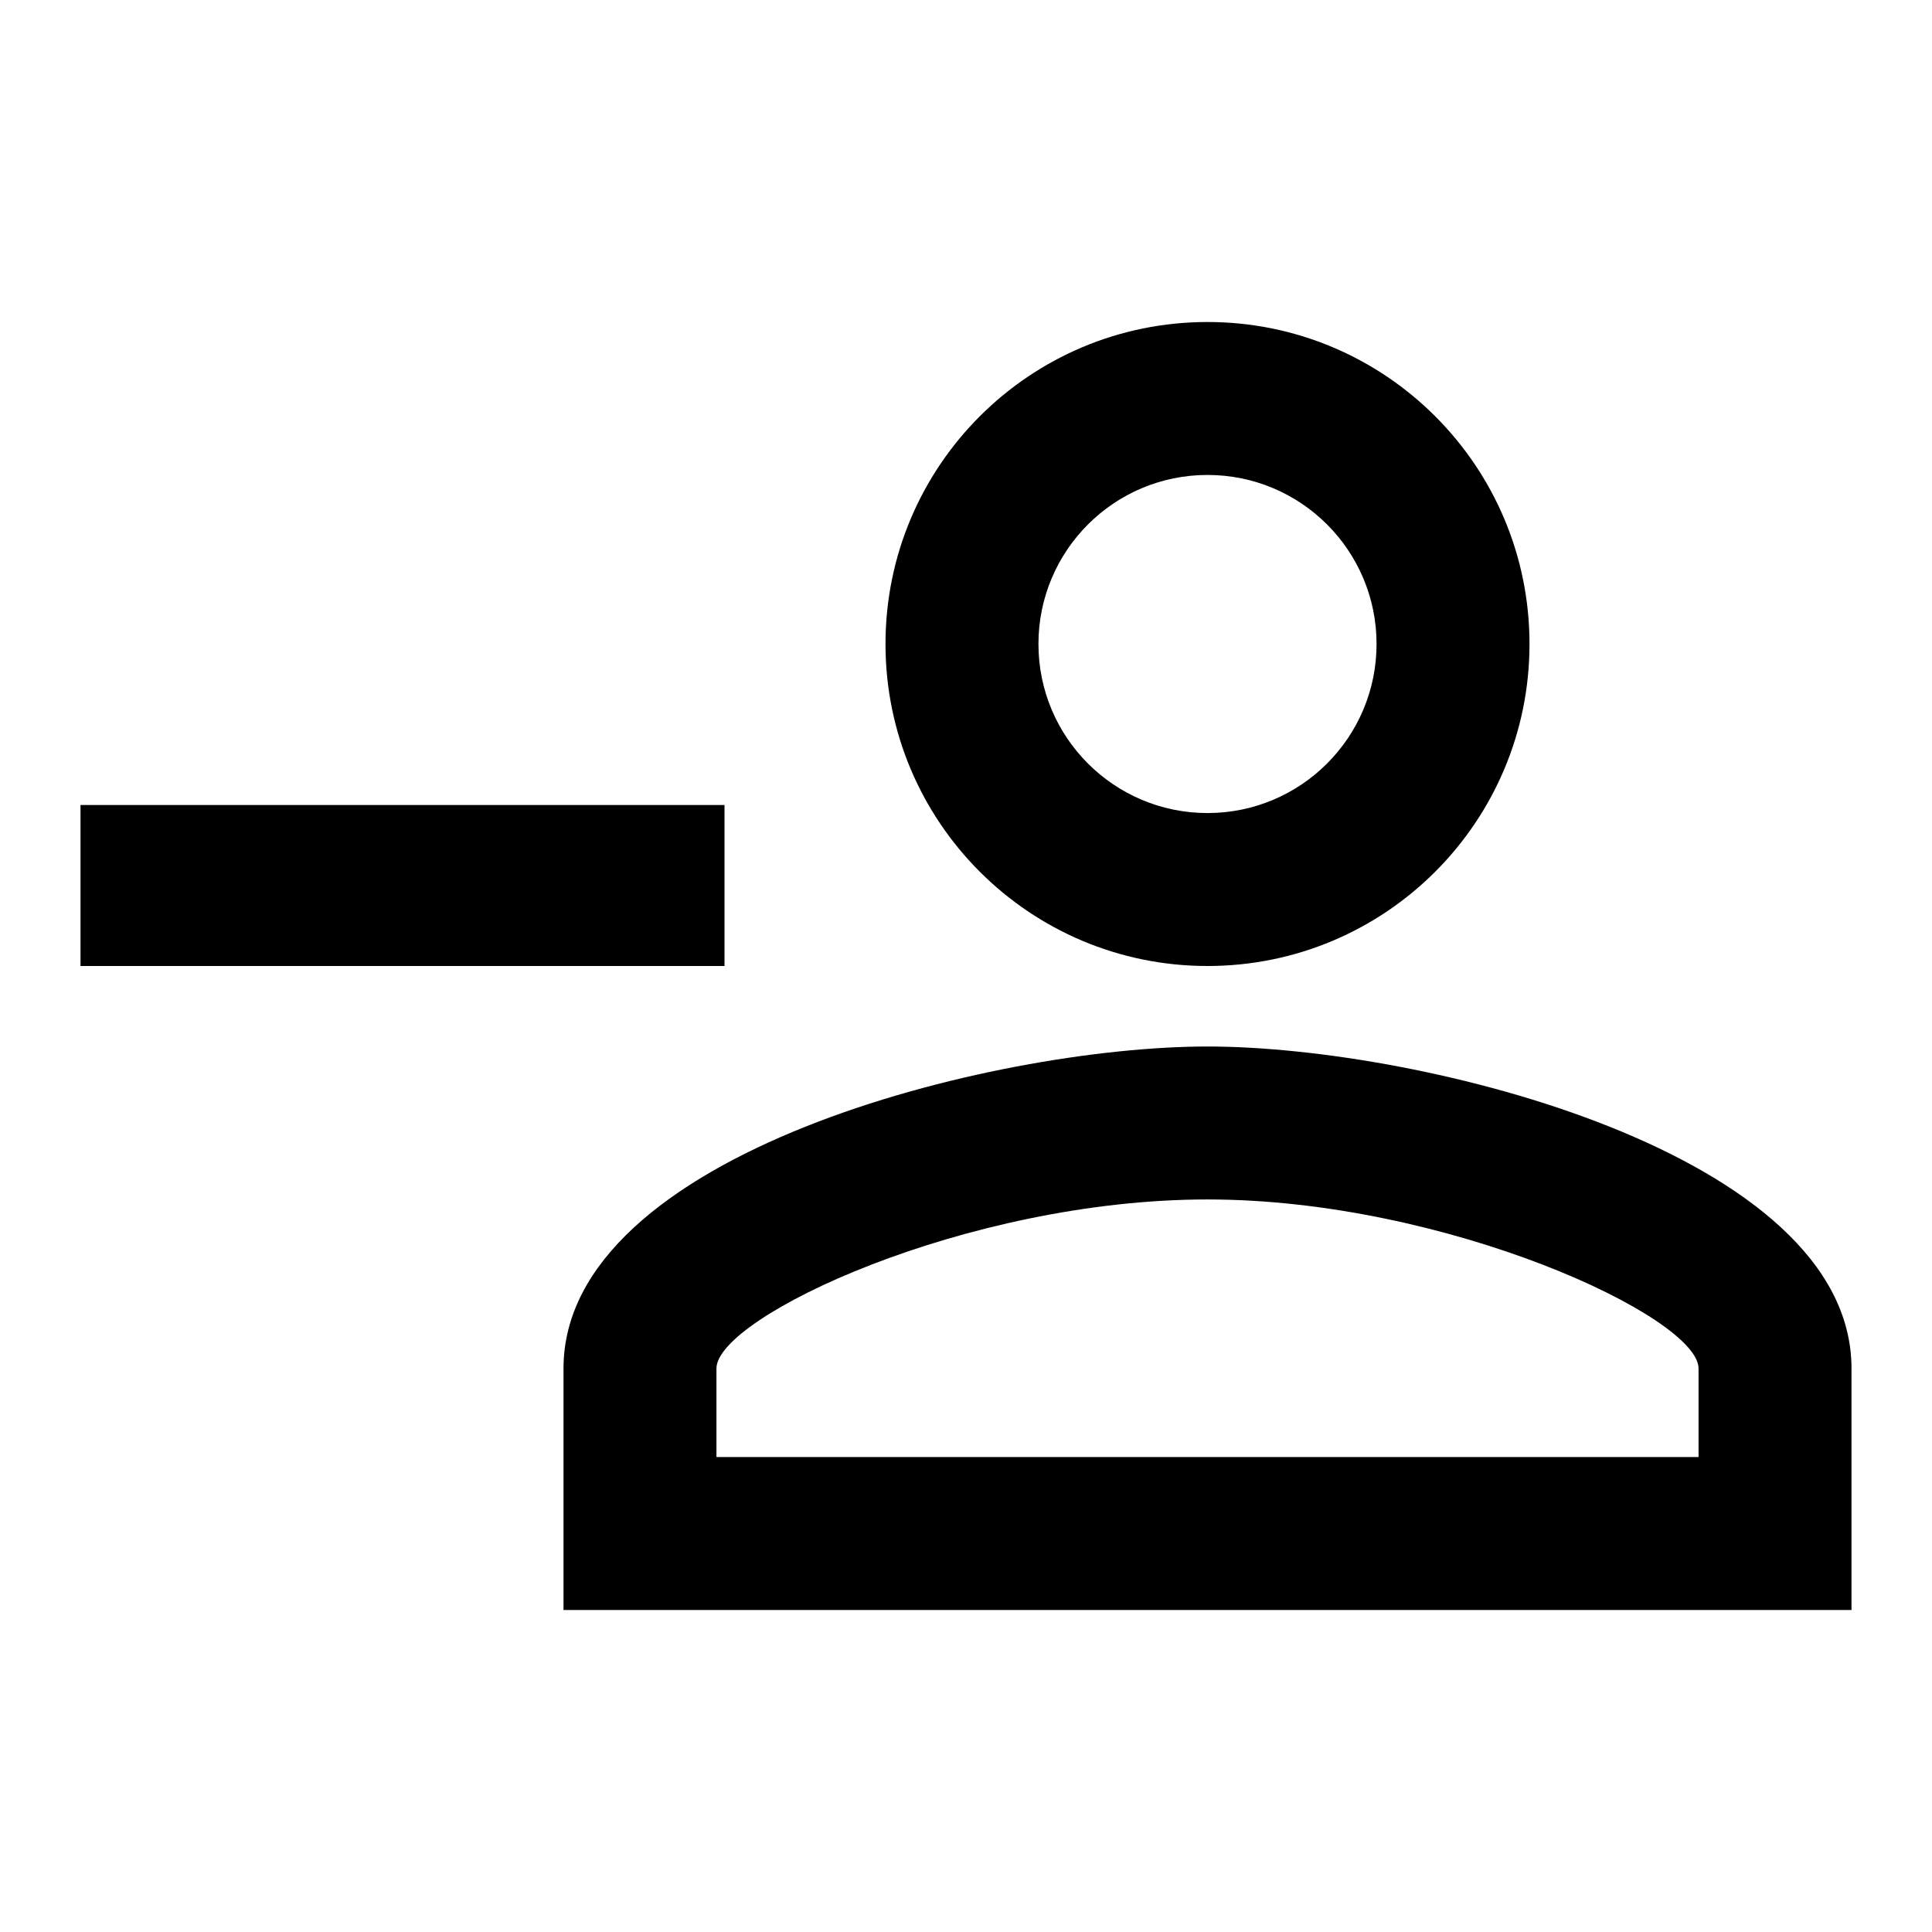 ﻿<?xml version="1.0" encoding="utf-8"?>
<!DOCTYPE svg PUBLIC "-//W3C//DTD SVG 1.1//EN" "http://www.w3.org/Graphics/SVG/1.1/DTD/svg11.dtd">
<svg xmlns="http://www.w3.org/2000/svg" xmlns:xlink="http://www.w3.org/1999/xlink" version="1.1" baseProfile="full" width="24" height="24" viewBox="0 0 24.00 24.00" enable-background="new 0 0 24.00 24.00" xml:space="preserve">
	<path fill="#000000" fill-opacity="1" stroke-width="1.333" stroke-linejoin="miter" d="M 15,4C 12.79,4 11,5.79 11,8C 11,10.21 12.79,12 15,12C 17.21,12 19,10.21 19,8C 19,5.79 17.21,4 15,4M 15,5.9C 16.16,5.9 17.1,6.84 17.1,8C 17.1,9.16 16.16,10.1 15,10.1C 13.84,10.1 12.9,9.16 12.9,8C 12.9,6.84 13.84,5.9 15,5.9M 1,10L 1,12L 9,12L 9,10L 1,10M 15,13C 12.33,13 7,14.33 7,17L 7,20L 23,20L 23,17C 23,14.33 17.67,13 15,13M 15,14.9C 17.97,14.9 21.1,16.36 21.1,17L 21.1,18.1L 8.9,18.1L 8.9,17C 8.9,16.36 12,14.9 15,14.9 Z "/>
</svg>
